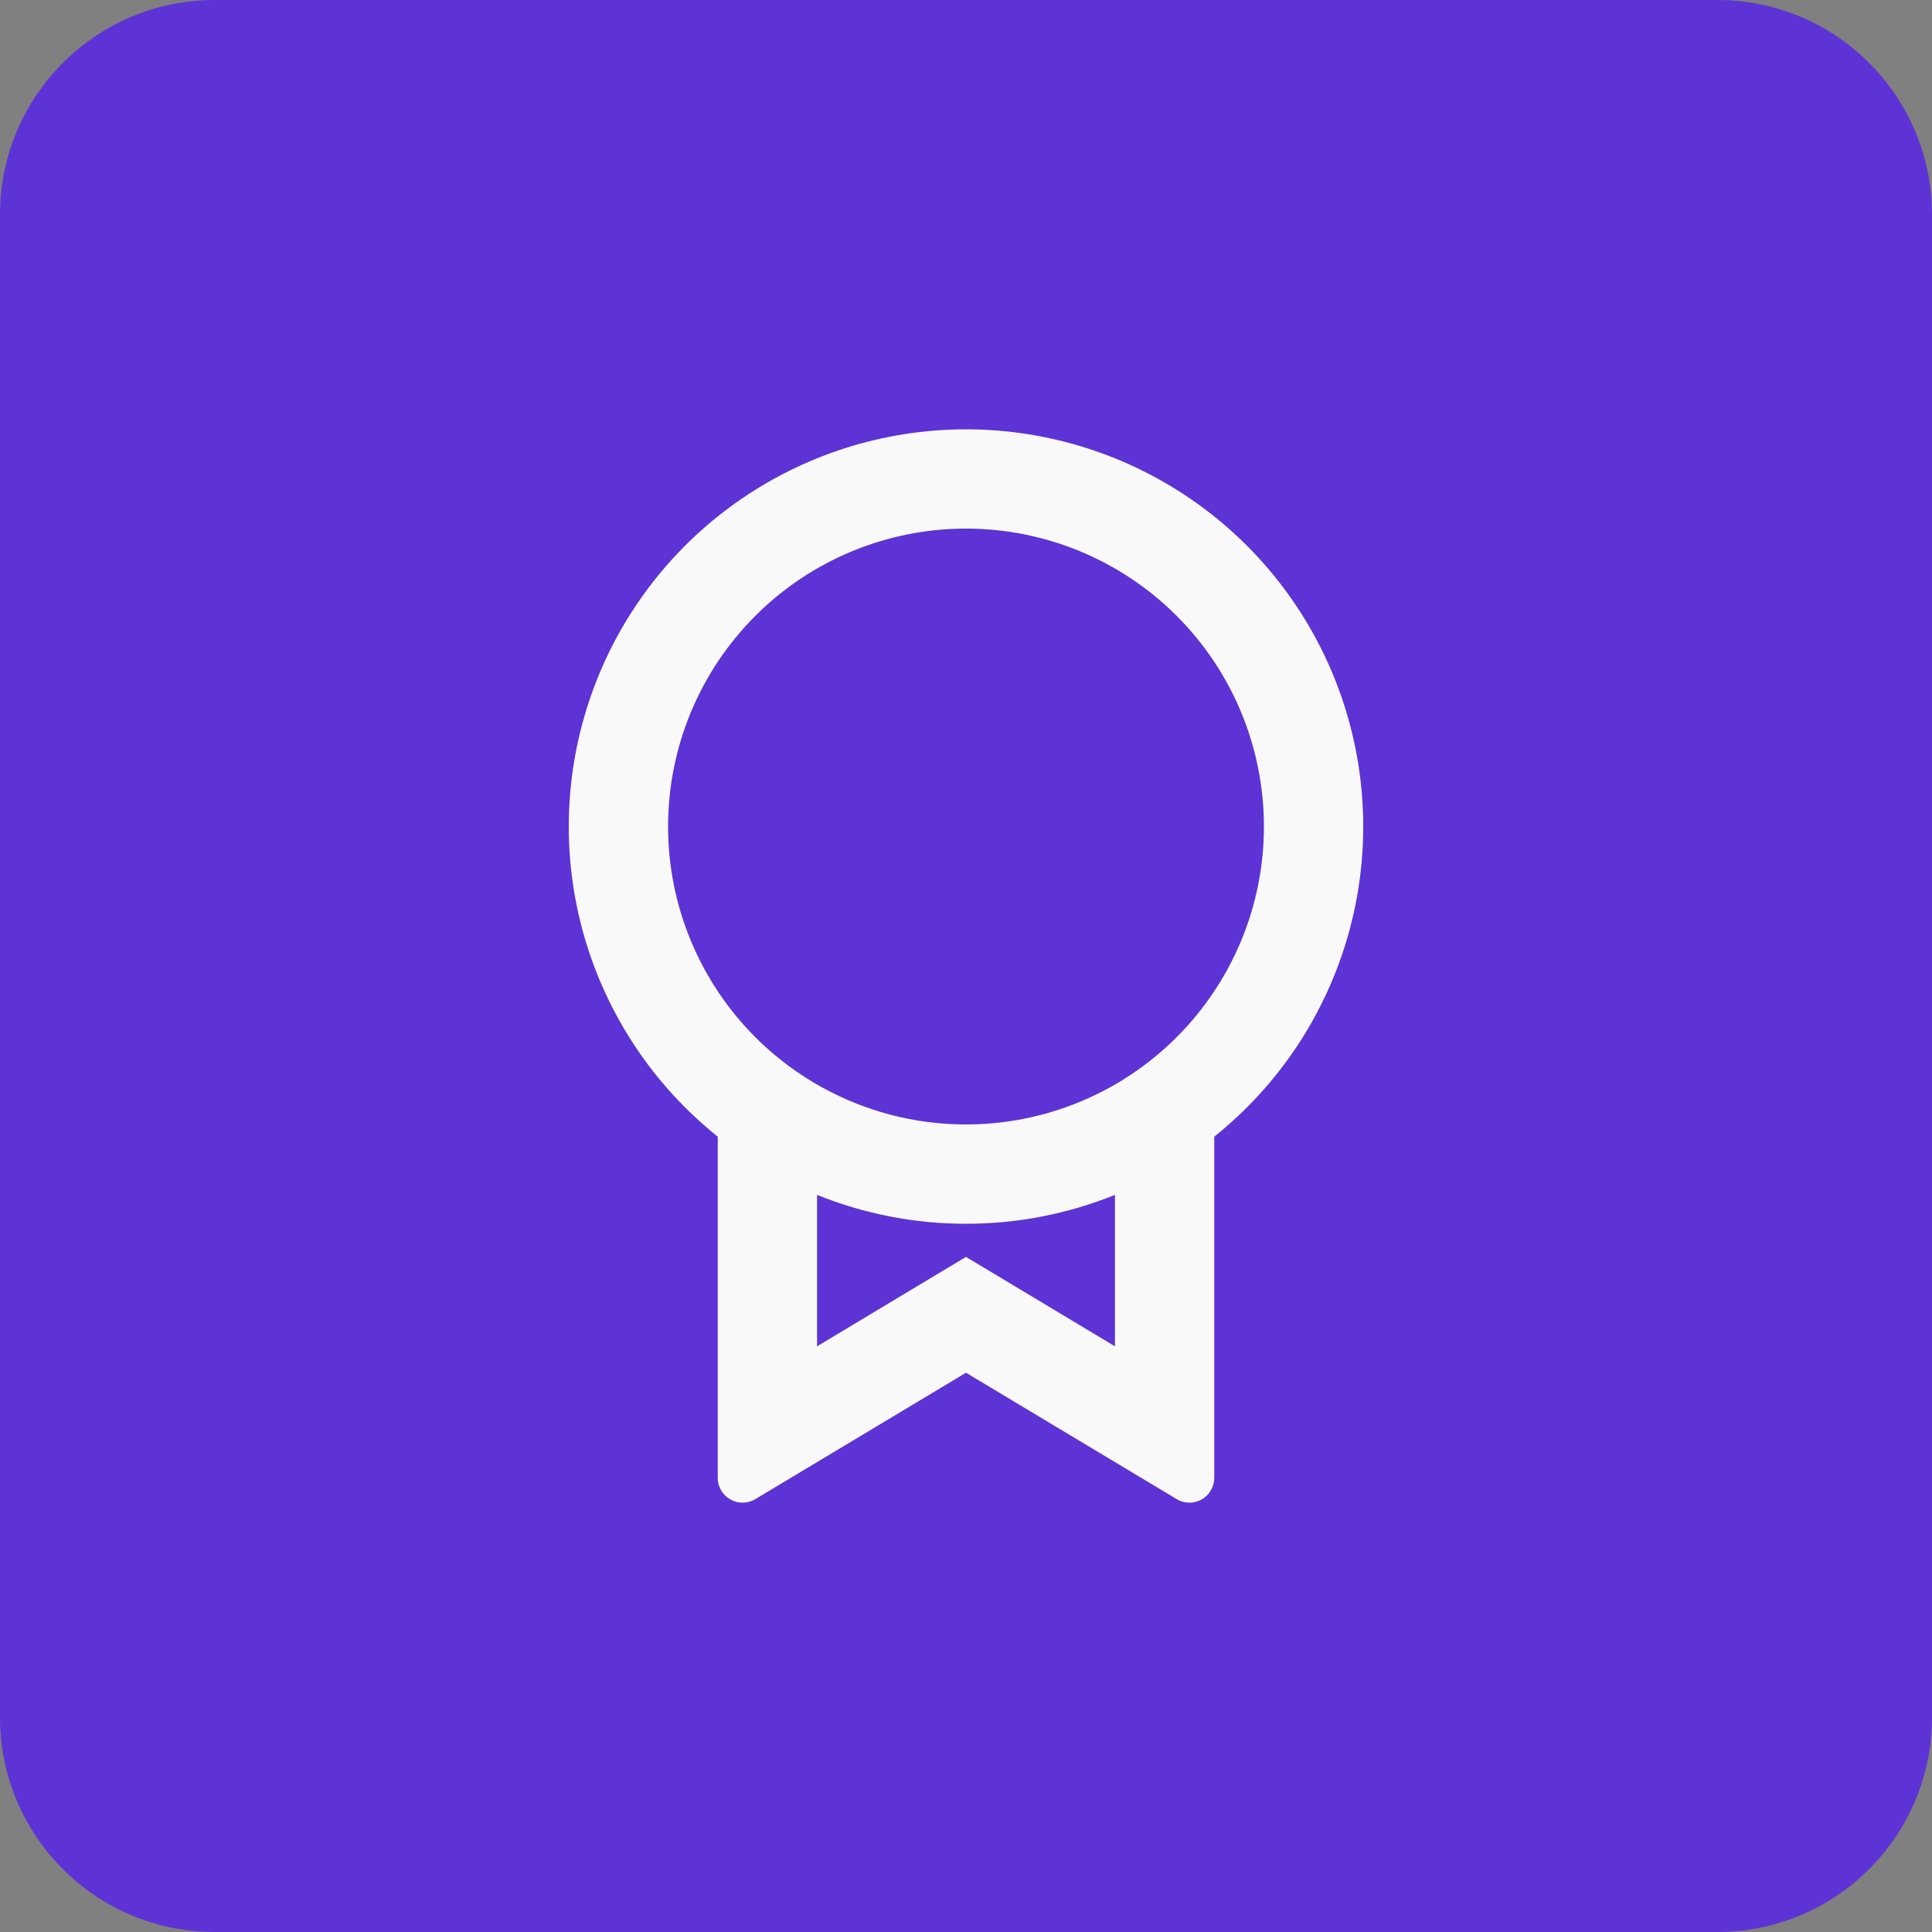 <svg width="72" height="72" viewBox="0 0 72 72" fill="none" xmlns="http://www.w3.org/2000/svg">
<rect x="0" y="0" width="72" height="72" fill="#808080" stroke="none"/>
<path d="M0 8C0 3.582 3.582 0 8 0H64C68.418 0 72 3.582 72 8V64C72 68.418 68.418 72 64 72H8C3.582 72 0 68.418 0 64V8Z" fill="#5D33D5"/>
<path d="M45.252 42.358V55.075C45.252 55.238 45.209 55.399 45.127 55.541C45.044 55.682 44.926 55.799 44.783 55.88C44.641 55.96 44.48 56.002 44.316 56C44.152 55.998 43.992 55.953 43.852 55.868L36 51.157L28.148 55.868C28.008 55.953 27.848 55.998 27.684 56C27.52 56.002 27.358 55.96 27.216 55.879C27.073 55.798 26.955 55.681 26.873 55.539C26.79 55.398 26.747 55.237 26.748 55.073V42.36C24.353 40.443 22.614 37.83 21.769 34.881C20.924 31.933 21.016 28.795 22.032 25.901C23.047 23.007 24.937 20.5 27.439 18.726C29.942 16.953 32.933 16 36 16C39.067 16 42.058 16.953 44.561 18.726C47.063 20.5 48.953 23.007 49.968 25.901C50.984 28.795 51.076 31.933 50.231 34.881C49.386 37.83 47.647 40.443 45.252 42.36V42.358ZM30.449 44.529V50.173L36 46.842L41.551 50.173V44.529C39.788 45.242 37.903 45.608 36 45.606C34.097 45.608 32.212 45.242 30.449 44.529ZM36 41.905C38.945 41.905 41.769 40.735 43.851 38.653C45.933 36.571 47.103 33.747 47.103 30.802C47.103 27.857 45.933 25.033 43.851 22.951C41.769 20.869 38.945 19.699 36 19.699C33.055 19.699 30.231 20.869 28.149 22.951C26.067 25.033 24.897 27.857 24.897 30.802C24.897 33.747 26.067 36.571 28.149 38.653C30.231 40.735 33.055 41.905 36 41.905Z" fill="#F9F9FA"/>
</svg>
